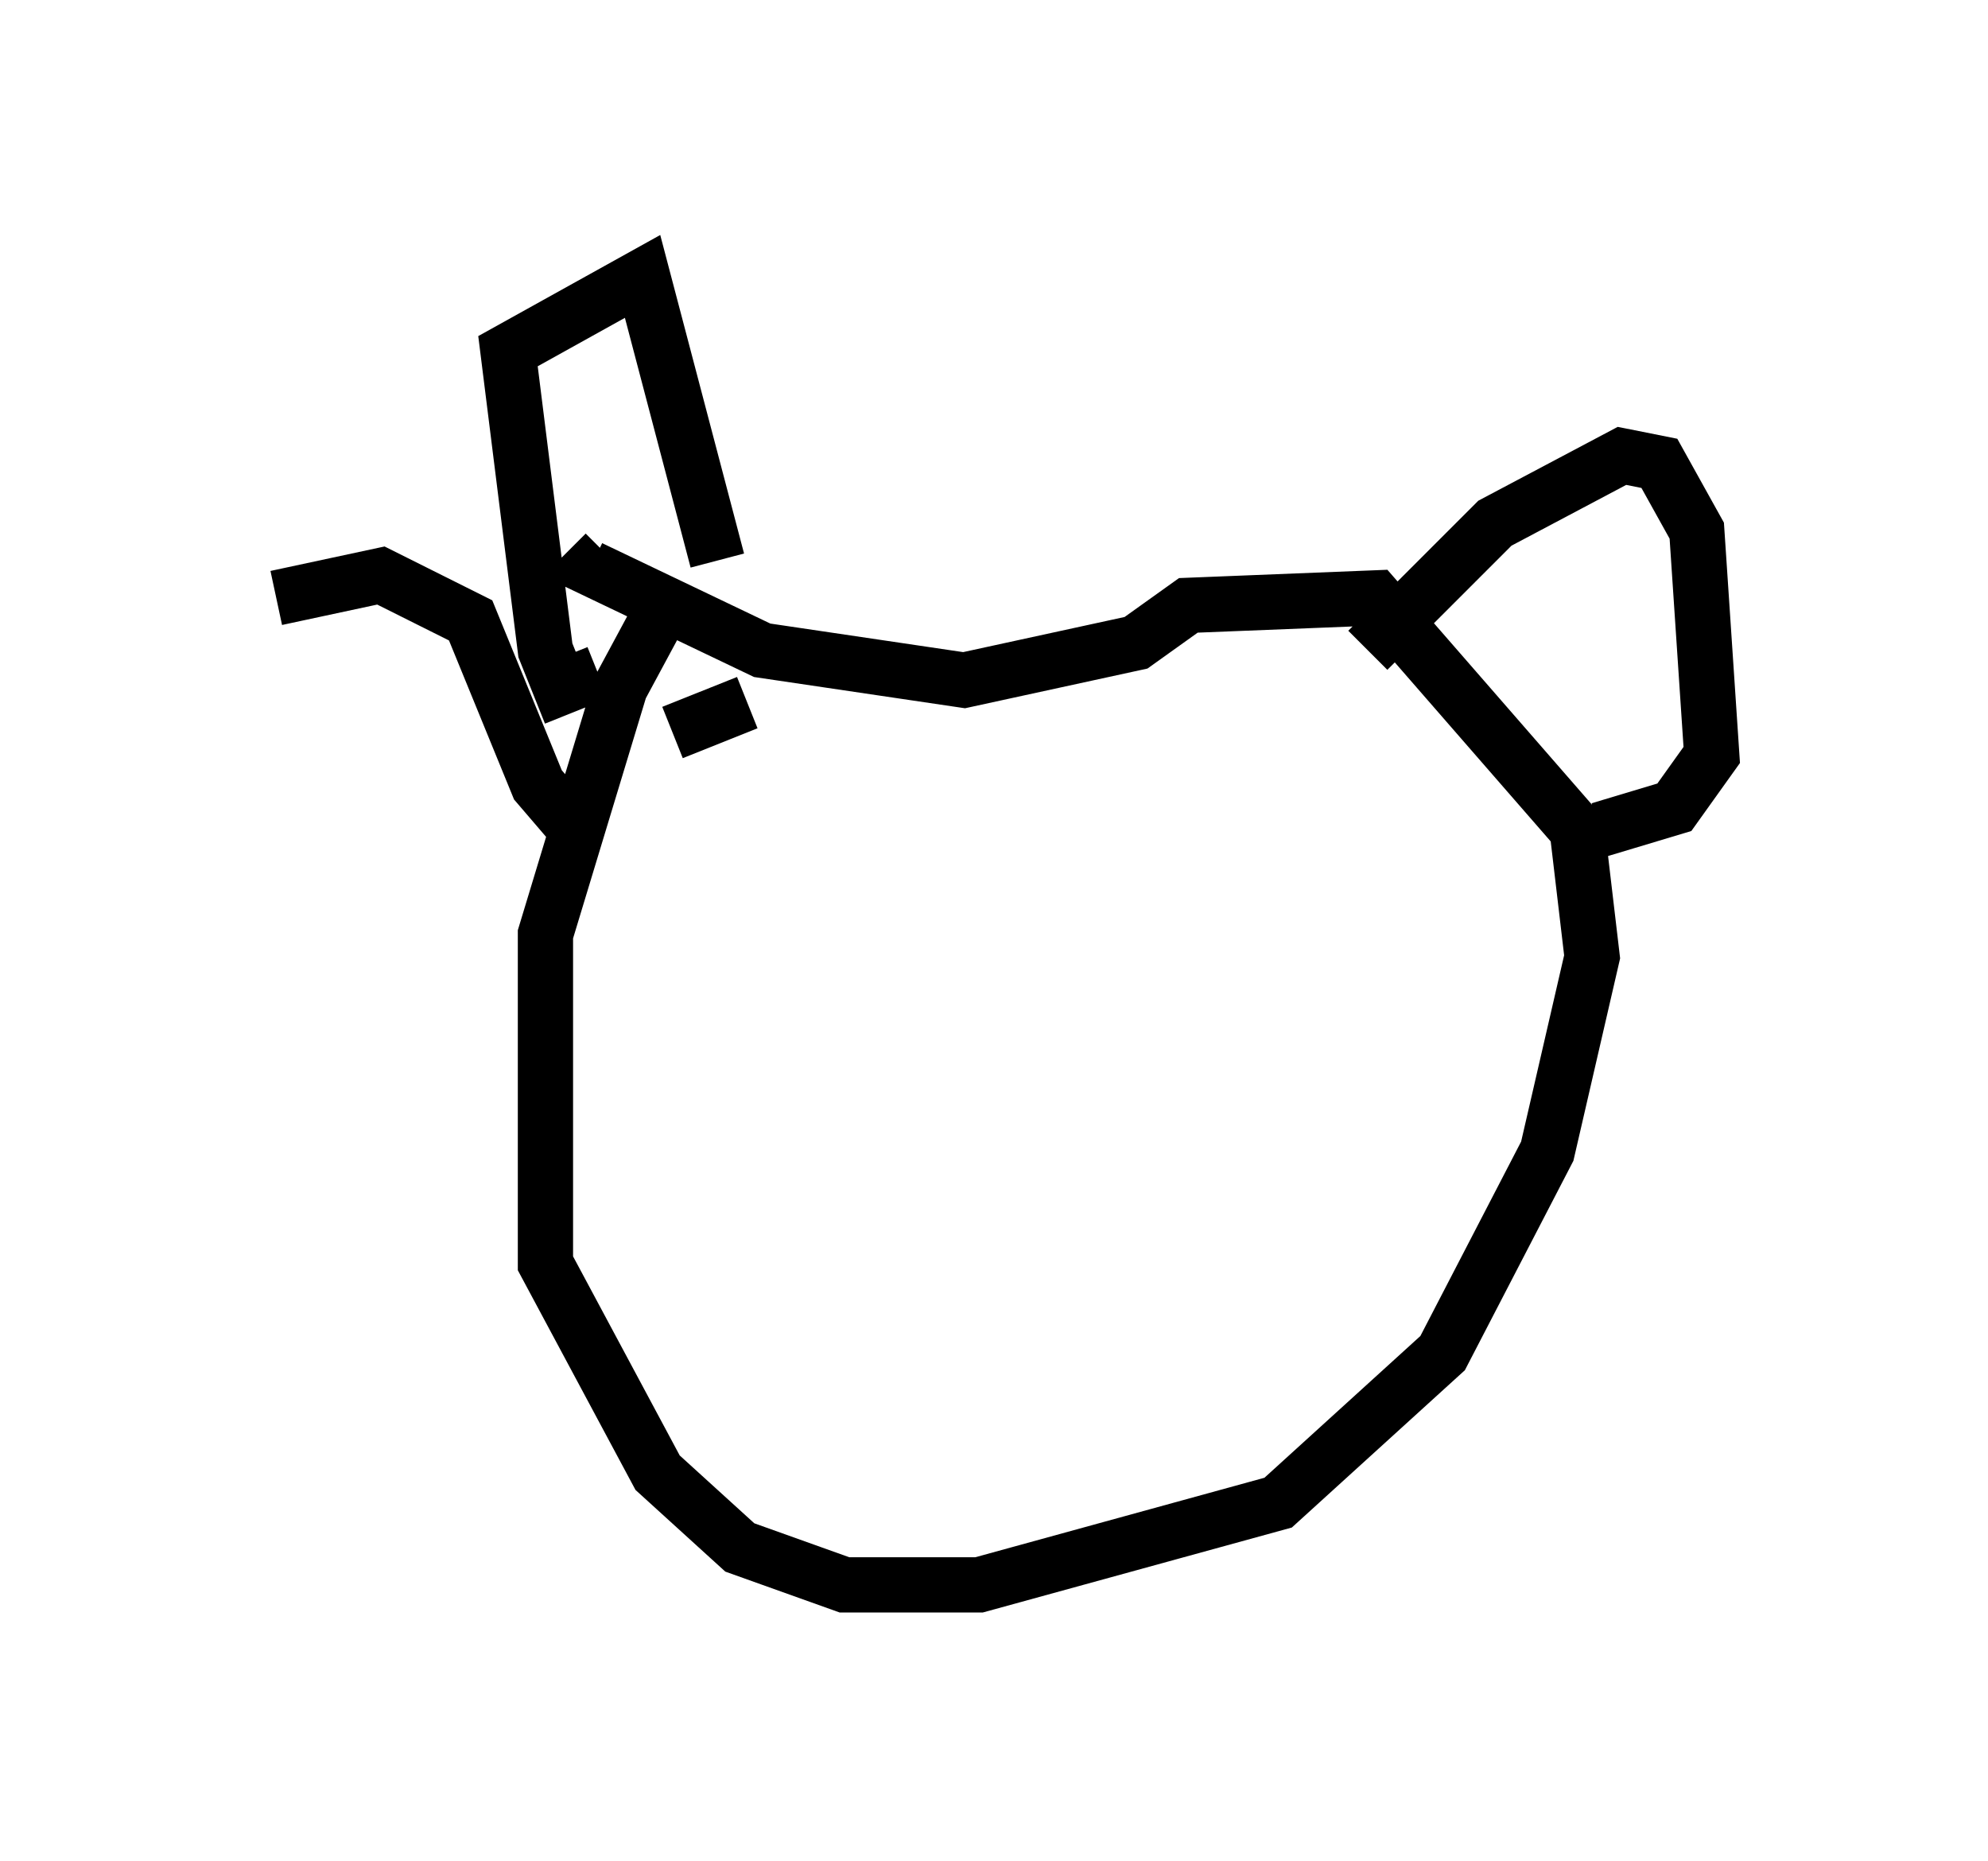 <?xml version="1.0" encoding="utf-8" ?>
<svg baseProfile="full" height="33.68" version="1.1" width="35.981" xmlns="http://www.w3.org/2000/svg" xmlns:ev="http://www.w3.org/2001/xml-events" xmlns:xlink="http://www.w3.org/1999/xlink"><defs /><rect fill="white" height="33.68" width="35.981" x="0" y="0" /><path d="M13.525, 9.601 m-1.353, 1.083 l-0.947, 1.759 -1.353, 4.465 l0.0, 5.954 2.03, 3.789 l1.488, 1.353 1.894, 0.677 l2.436, 0.0 5.413, -1.488 l2.977, -2.706 1.894, -3.654 l0.812, -3.518 -0.271, -2.3 l-3.654, -4.195 -3.383, 0.135 l-0.947, 0.677 -3.112, 0.677 l-3.654, -0.541 -3.112, -1.488 l0.271, -0.271 m-0.135, 2.165 l-0.677, 0.271 -0.271, -0.677 l-0.677, -5.413 2.436, -1.353 l1.353, 5.142 m11.773, 1.624 l2.3, -2.3 2.3, -1.218 l0.677, 0.135 0.677, 1.218 l0.271, 4.059 -0.677, 0.947 l-1.353, 0.406 m-16.779, -1.759 l1.353, -0.541 m-8.525, -1.894 l1.894, -0.406 1.624, 0.812 l1.218, 2.977 0.812, 0.947 " fill="none" stroke="black" stroke-width="1" /></svg>